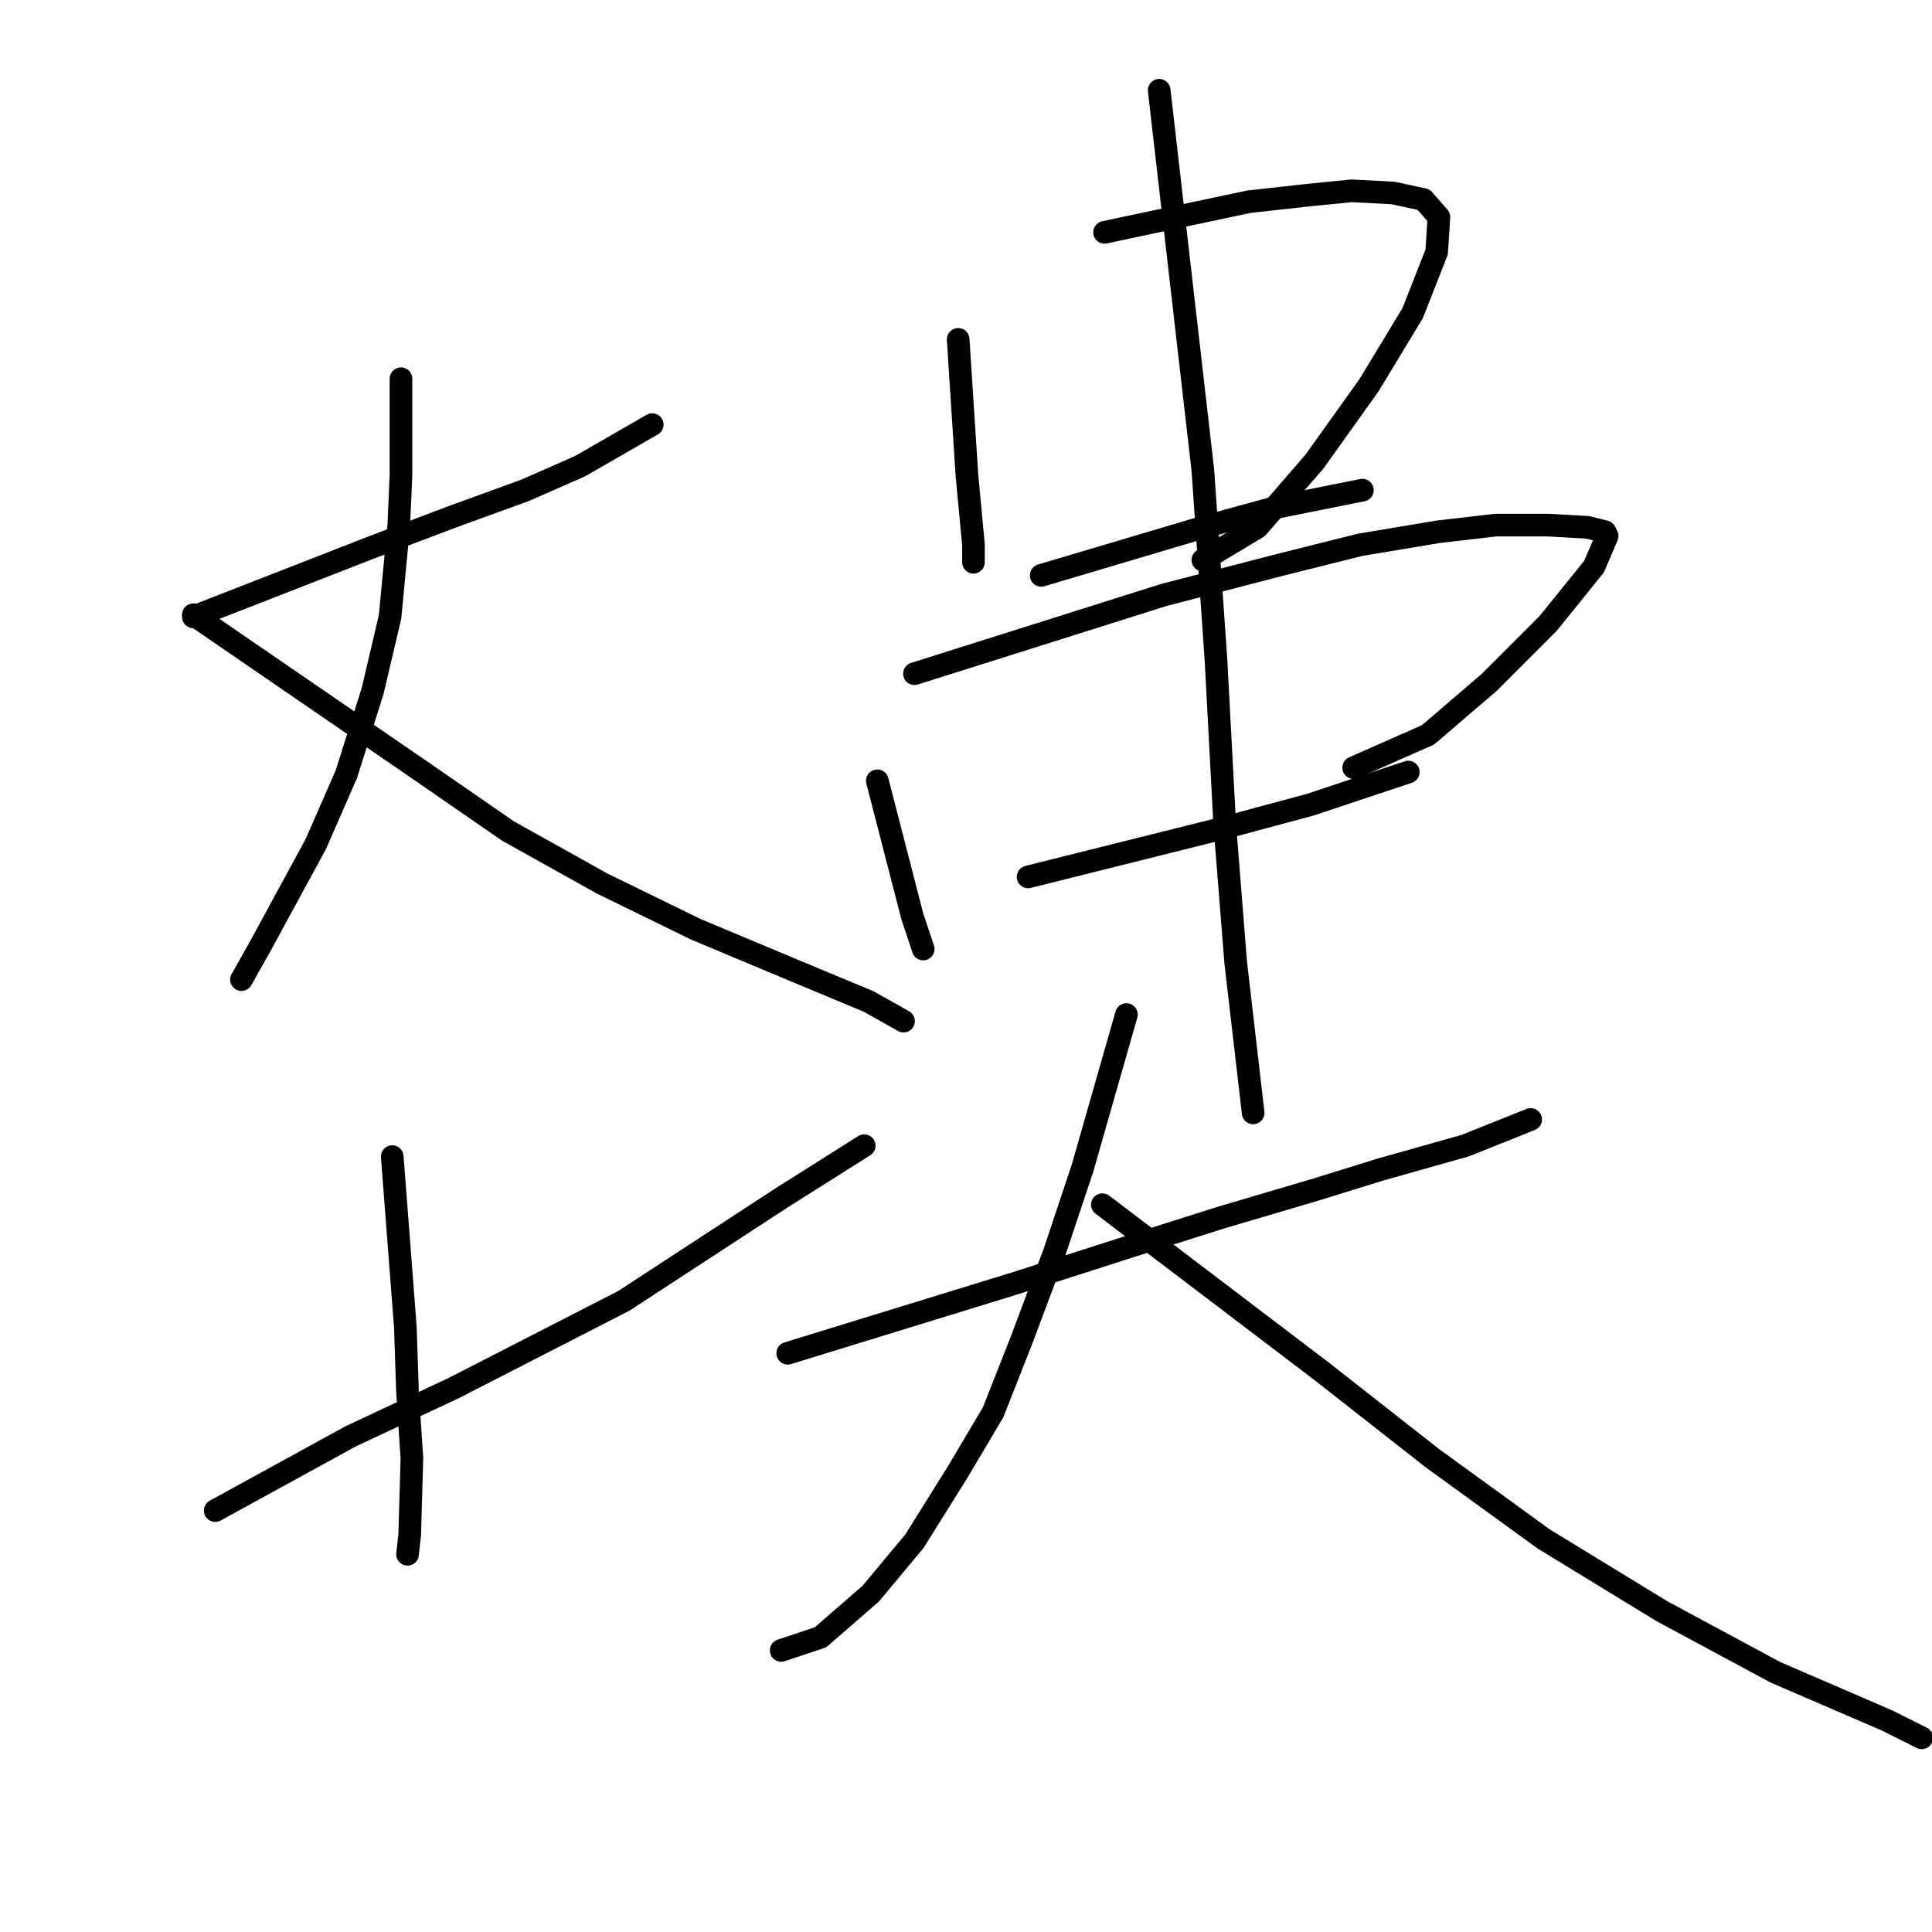 <?xml version="1.0" standalone="no"?>
    <svg width="256" height="256" xmlns="http://www.w3.org/2000/svg" version="1.1">
    <polyline stroke="black" stroke-width="3" stroke-linecap="round" fill="transparent" stroke-linejoin="round" points="25.626 81.742 37.496 77.109 49.367 72.477 60.08 68.423 69.634 64.949 76.873 61.764 86.427 56.263 86.427 56.263 " />
        <polyline stroke="black" stroke-width="3" stroke-linecap="round" fill="transparent" stroke-linejoin="round" points="53.131 50.183 53.131 56.552 53.131 62.922 52.842 69.581 51.683 81.742 49.367 91.586 45.893 102.588 41.839 111.853 34.601 125.171 31.995 129.804 31.995 129.804 " />
        <polyline stroke="black" stroke-width="3" stroke-linecap="round" fill="transparent" stroke-linejoin="round" points="25.626 81.452 40.392 91.586 55.158 101.719 67.318 110.116 79.768 117.064 92.218 123.145 104.668 128.356 115.091 132.699 119.724 135.305 119.724 135.305 " />
        <polyline stroke="black" stroke-width="3" stroke-linecap="round" fill="transparent" stroke-linejoin="round" points="51.973 153.256 52.842 164.548 53.71 175.839 54 184.525 54.579 193.211 54.289 203.345 54 205.951 54 205.951 " />
        <polyline stroke="black" stroke-width="3" stroke-linecap="round" fill="transparent" stroke-linejoin="round" points="28.521 200.16 37.496 195.238 46.472 190.316 60.08 183.946 82.663 172.365 103.51 158.757 114.512 151.808 114.512 151.808 " />
        <polyline stroke="black" stroke-width="3" stroke-linecap="round" fill="transparent" stroke-linejoin="round" points="126.962 44.971 127.541 53.946 128.12 62.922 128.989 72.187 128.989 74.503 128.989 74.503 " />
        <polyline stroke="black" stroke-width="3" stroke-linecap="round" fill="transparent" stroke-linejoin="round" points="146.36 30.784 155.915 28.757 165.47 26.73 173.287 25.862 179.078 25.283 184.579 25.572 188.632 26.441 190.659 28.757 190.369 33.39 187.184 41.497 181.394 51.051 174.156 61.185 166.628 69.871 159.389 74.214 159.389 74.214 " />
        <polyline stroke="black" stroke-width="3" stroke-linecap="round" fill="transparent" stroke-linejoin="round" points="137.964 76.24 148.677 73.056 159.389 69.871 168.944 67.265 177.63 65.528 180.525 64.949 180.525 64.949 " />
        <polyline stroke="black" stroke-width="3" stroke-linecap="round" fill="transparent" stroke-linejoin="round" points="116.249 103.456 118.565 112.432 120.882 121.407 122.329 125.75 122.329 125.75 " />
        <polyline stroke="black" stroke-width="3" stroke-linecap="round" fill="transparent" stroke-linejoin="round" points="121.171 89.269 137.675 84.058 154.178 78.846 169.813 74.793 180.236 72.187 190.659 70.45 198.187 69.581 205.135 69.581 210.347 69.871 212.663 70.45 212.953 71.029 211.216 75.082 205.135 82.61 197.318 90.428 189.211 97.376 179.367 101.719 179.367 101.719 " />
        <polyline stroke="black" stroke-width="3" stroke-linecap="round" fill="transparent" stroke-linejoin="round" points="136.227 116.196 148.966 113.011 161.706 109.826 173.576 106.641 183.131 103.456 186.605 102.298 186.605 102.298 " />
        <polyline stroke="black" stroke-width="3" stroke-linecap="round" fill="transparent" stroke-linejoin="round" points="153.599 11.964 156.494 37.154 159.389 62.343 161.127 87.532 162.285 109.247 163.732 127.488 166.049 147.465 166.049 147.465 " />
        <polyline stroke="black" stroke-width="3" stroke-linecap="round" fill="transparent" stroke-linejoin="round" points="104.378 179.314 119.434 174.681 134.49 170.049 149.835 165.127 161.706 161.363 174.445 157.599 182.842 154.993 194.133 151.808 202.819 148.334 202.819 148.334 " />
        <polyline stroke="black" stroke-width="3" stroke-linecap="round" fill="transparent" stroke-linejoin="round" points="149.256 134.436 146.36 144.57 143.465 154.704 139.701 165.995 135.358 177.577 131.594 187.131 126.962 194.949 121.171 204.214 115.38 211.162 108.721 216.953 103.51 218.69 103.51 218.69 " />
        <polyline stroke="black" stroke-width="3" stroke-linecap="round" fill="transparent" stroke-linejoin="round" points="146.071 159.626 160.548 170.628 175.024 181.63 189.79 193.211 204.556 203.924 220.191 213.479 235.247 221.586 250.013 227.955 254.646 230.271 254.646 230.271 " />
        </svg>